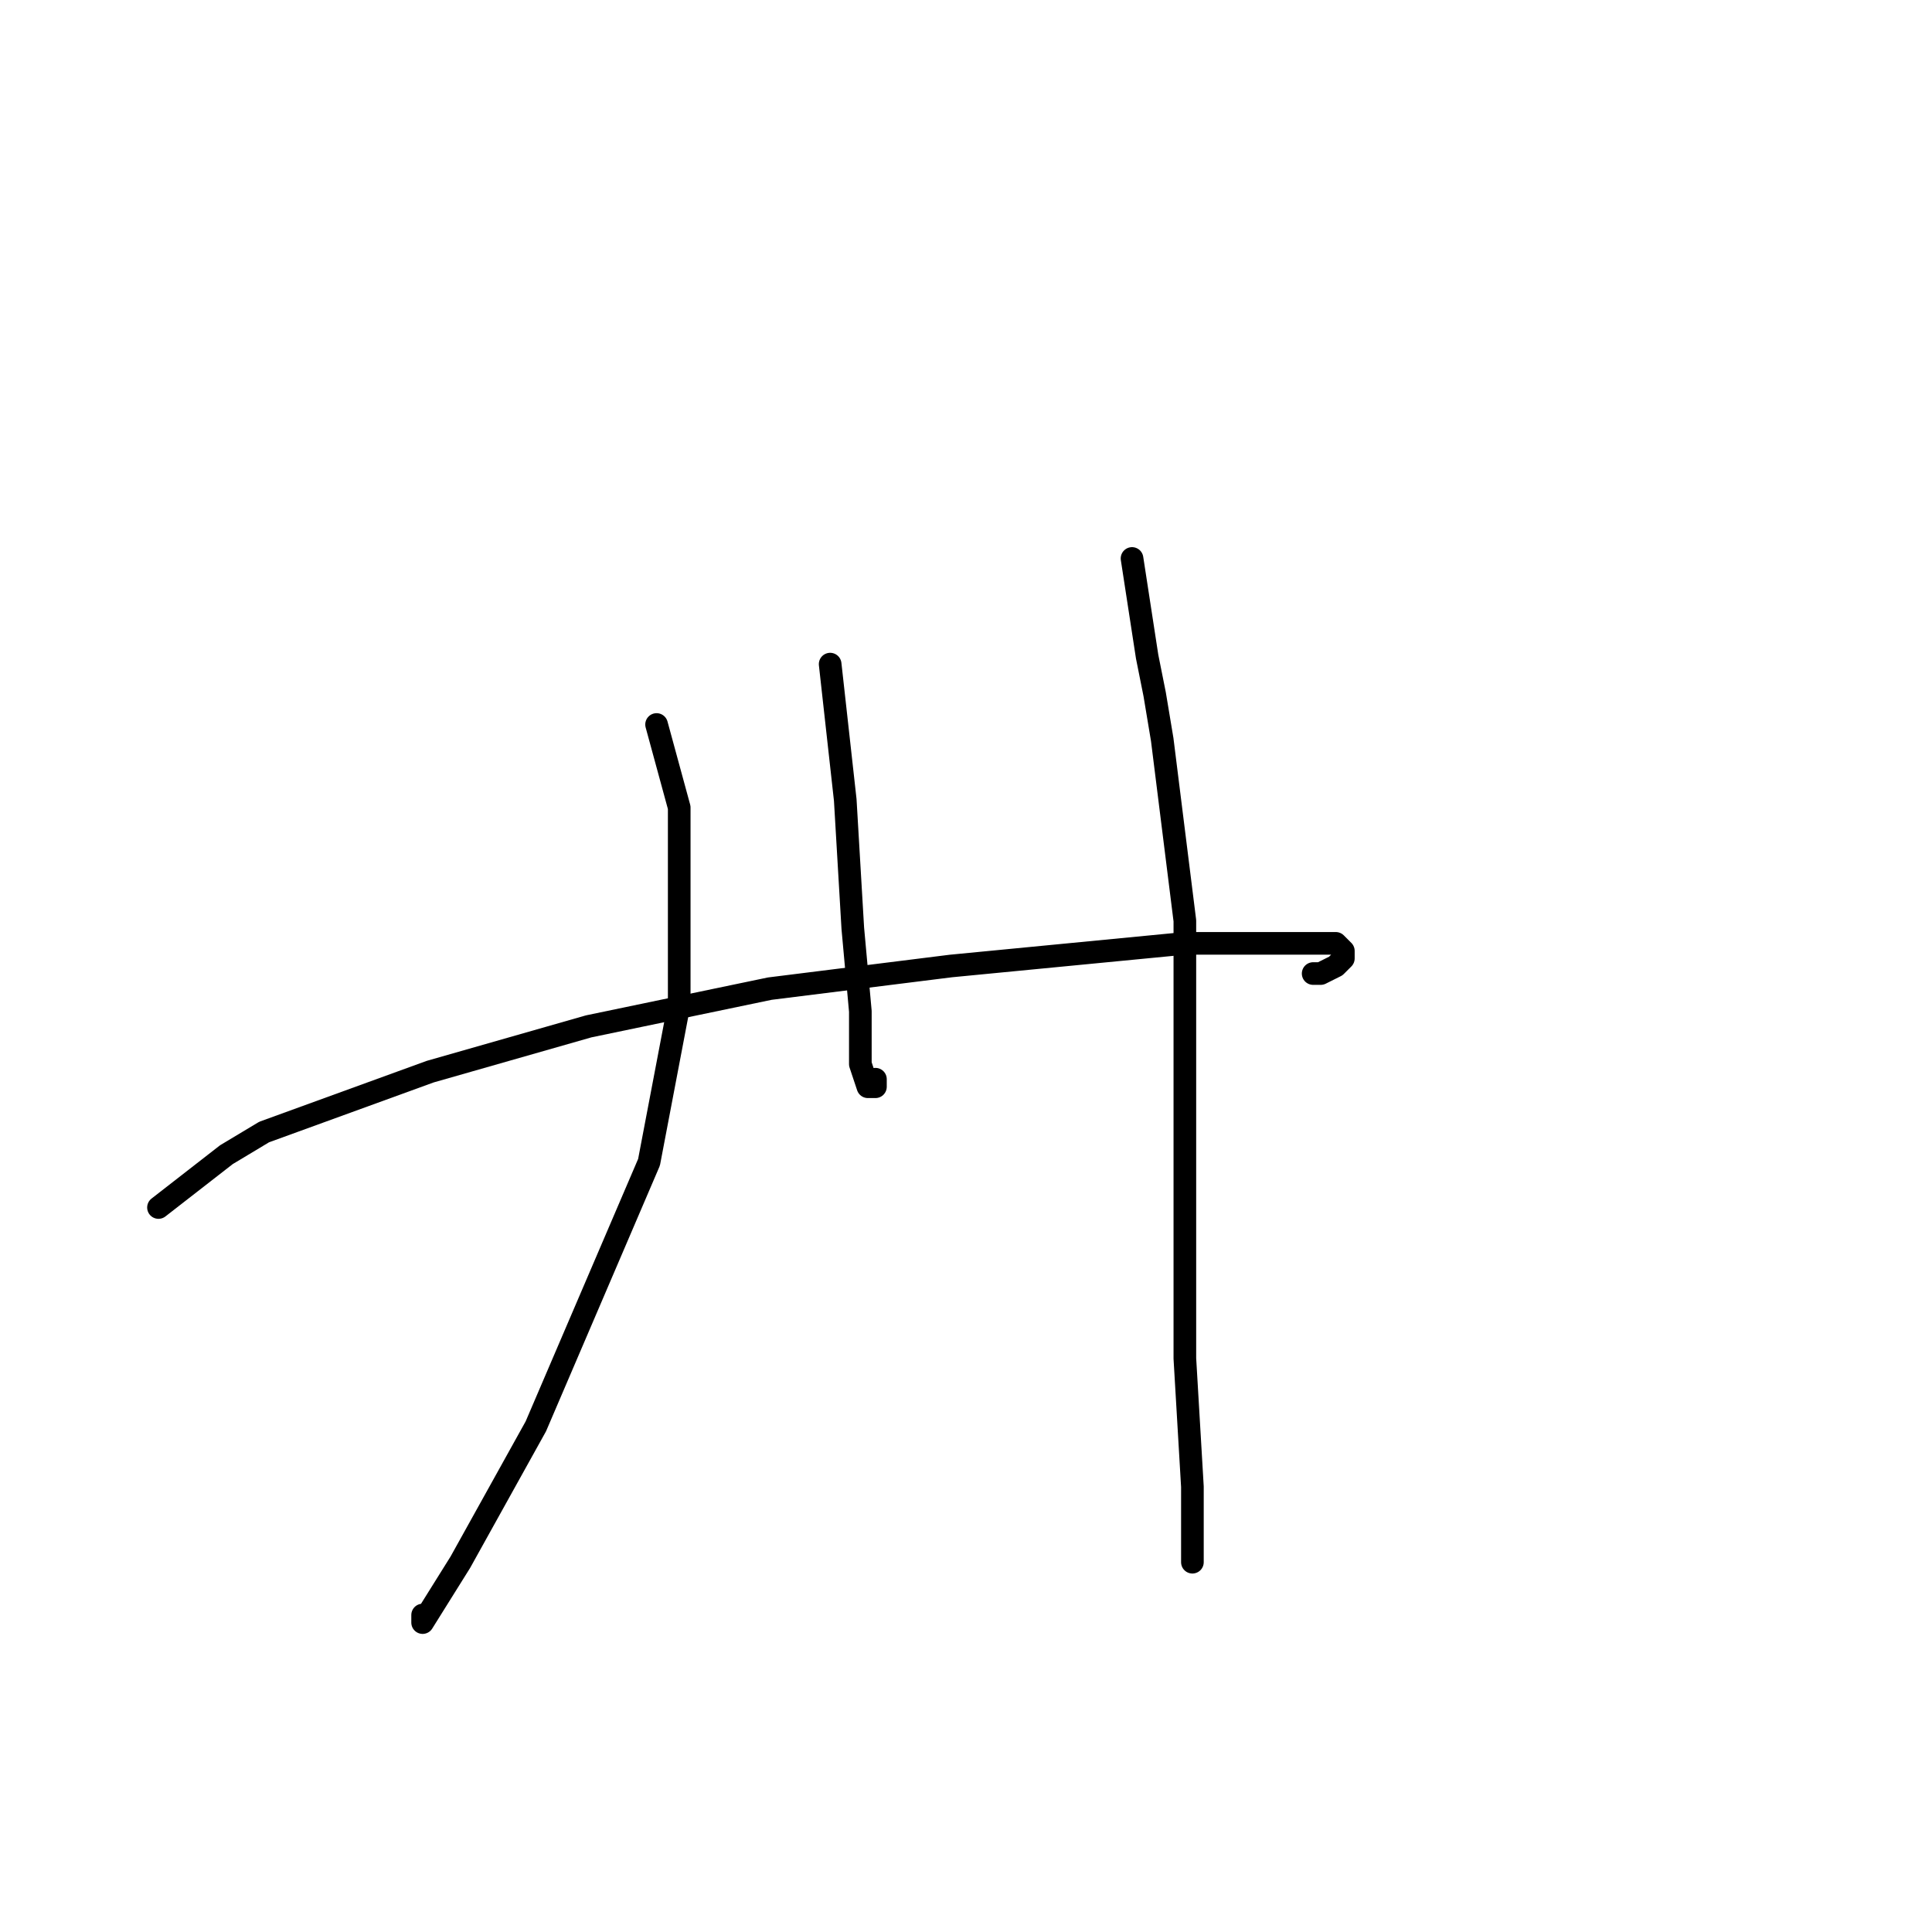 <?xml version="1.0" standalone="no"?>
    <svg width="256" height="256" xmlns="http://www.w3.org/2000/svg" version="1.1">
    <polyline stroke="black" stroke-width="3" stroke-linecap="round" fill="transparent" stroke-linejoin="round" points="87 96 90 107 90 117 90 133 86 154 71 189 61 207 56 215 56 214 56 214 " />
        <polyline stroke="black" stroke-width="3" stroke-linecap="round" fill="transparent" stroke-linejoin="round" points="110 88 112 106 113 123 114 134 114 141 115 144 116 144 116 143 116 143 " />
        <polyline stroke="black" stroke-width="3" stroke-linecap="round" fill="transparent" stroke-linejoin="round" points="150 74 152 87 153 92 154 98 157 122 157 142 157 162 157 180 158 197 158 201 158 206 158 207 158 206 158 206 " />
        <polyline stroke="black" stroke-width="3" stroke-linecap="round" fill="transparent" stroke-linejoin="round" points="21 160 30 153 35 150 57 142 78 136 102 131 126 128 157 125 171 125 177 125 178 126 178 127 177 128 175 129 174 129 174 129 " />
        </svg>